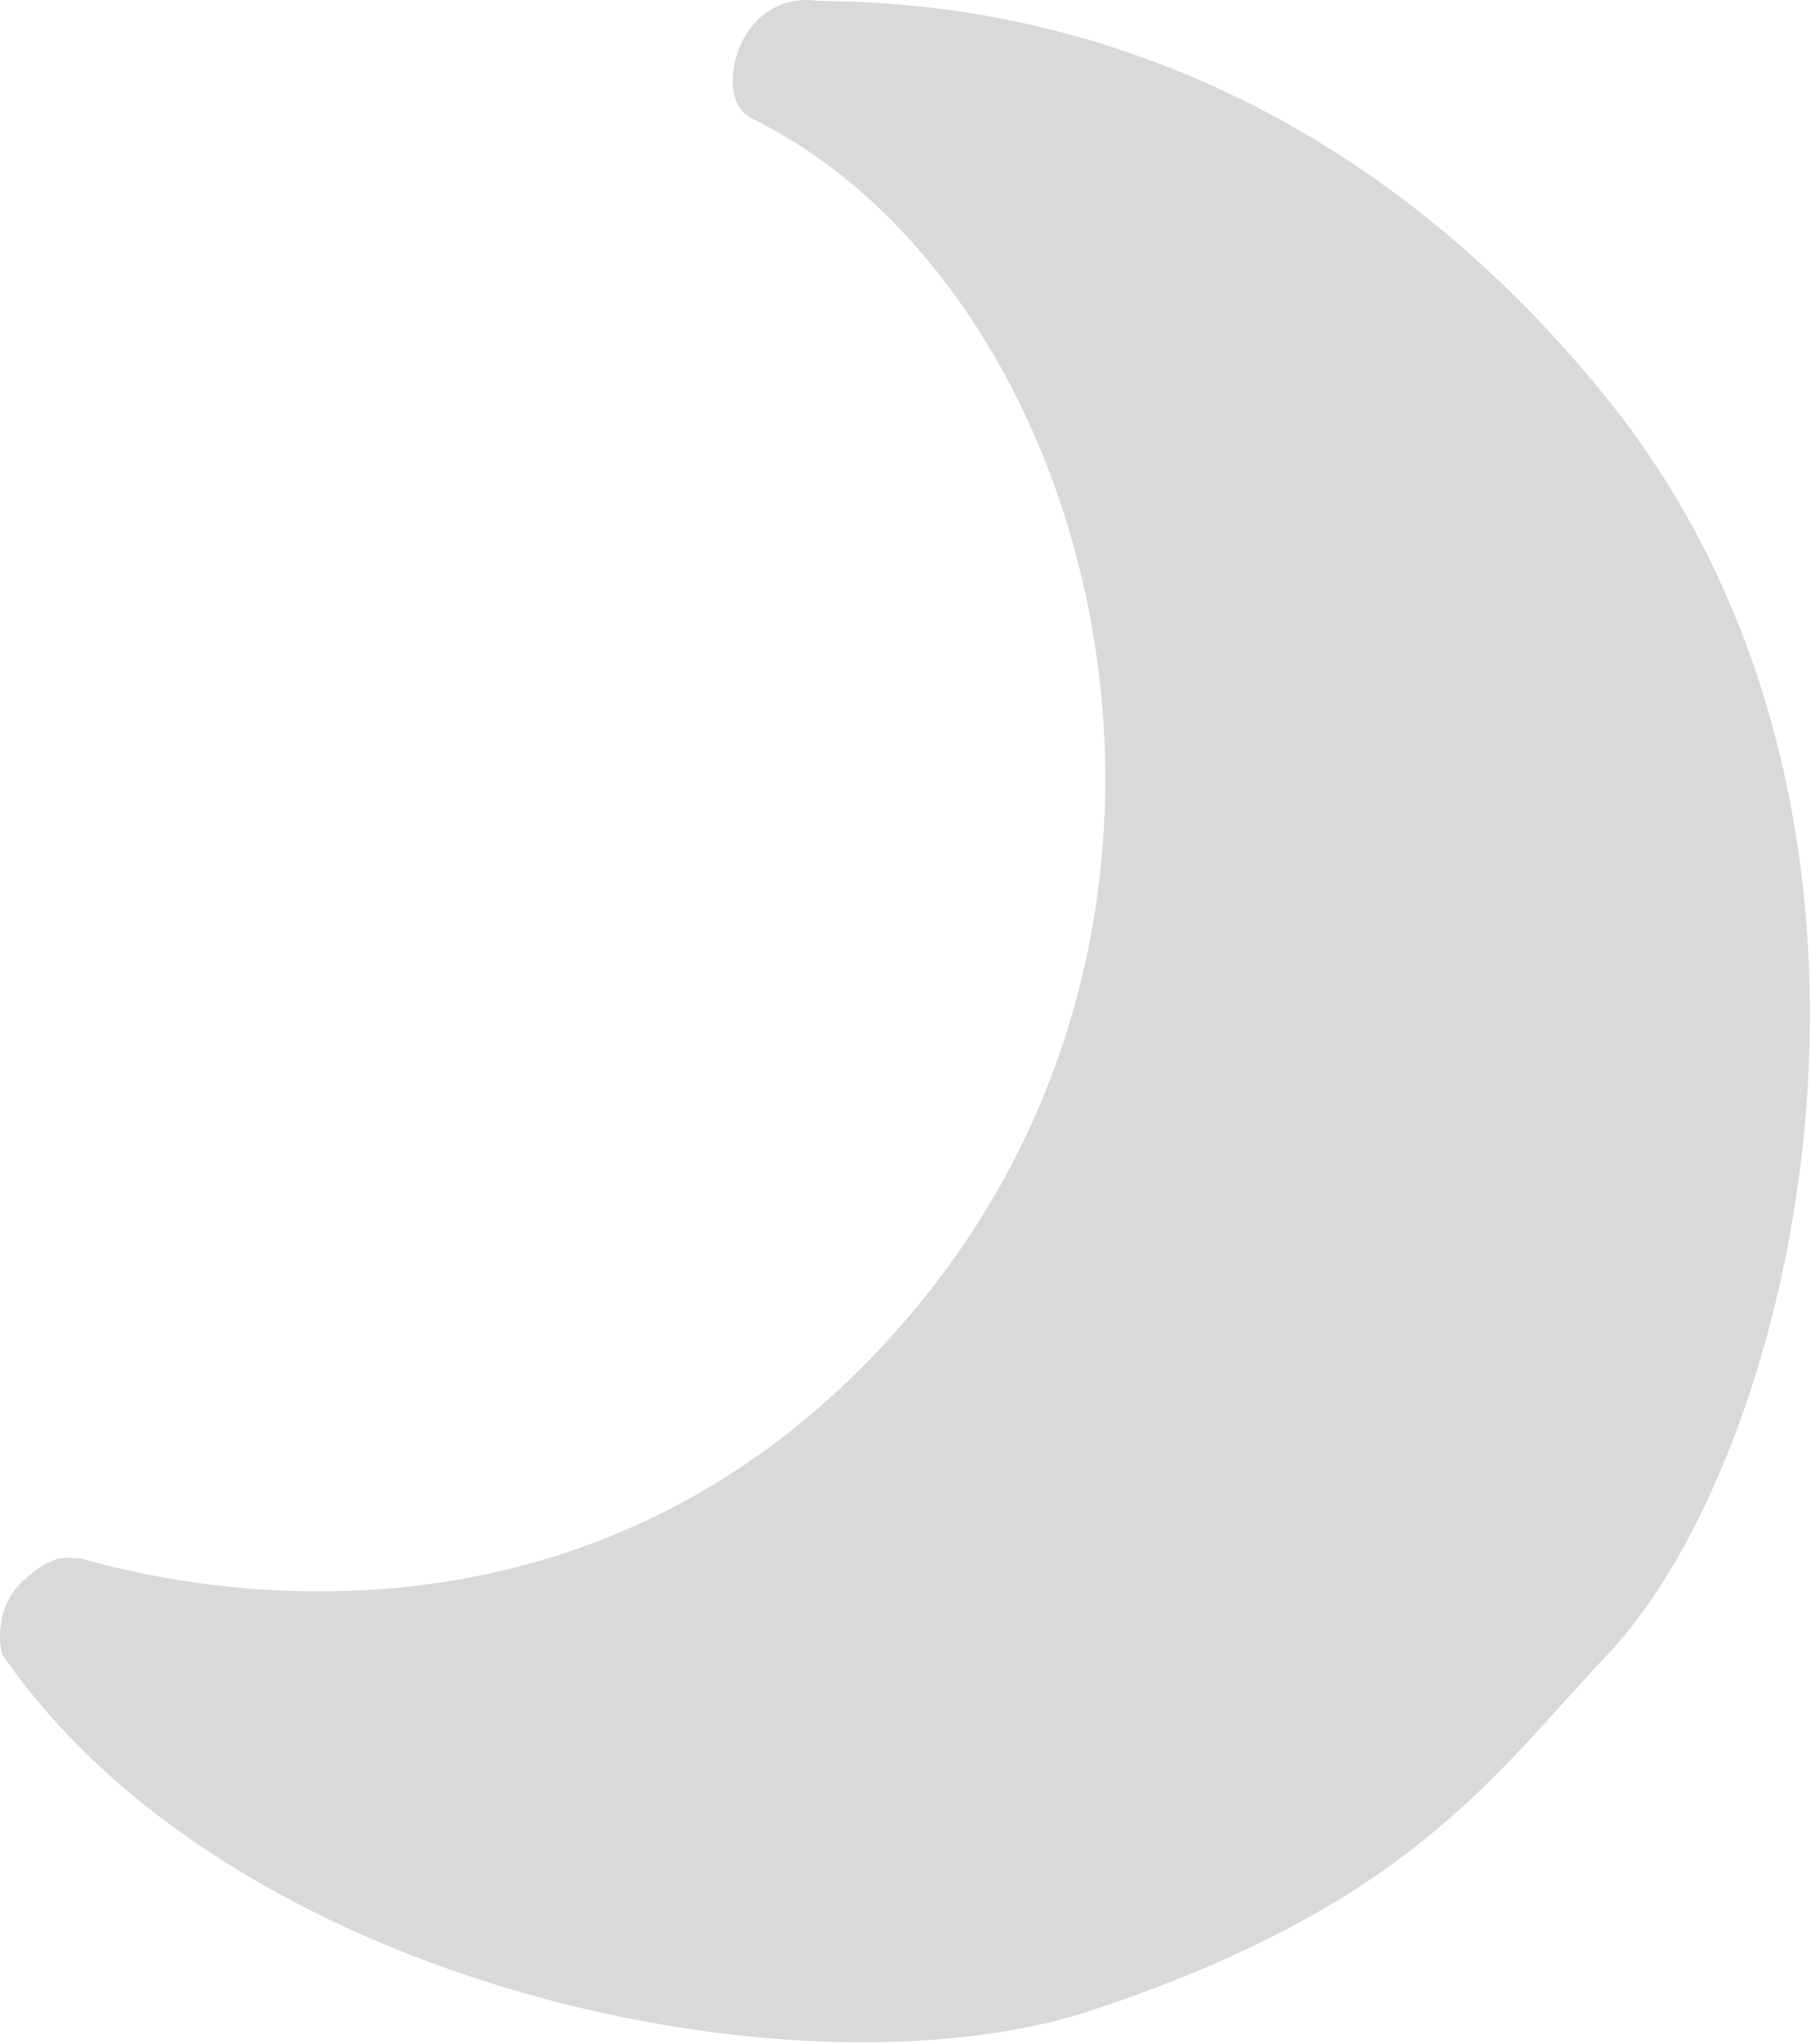 <svg width="397" height="448" viewBox="0 0 397 448" fill="none" xmlns="http://www.w3.org/2000/svg">
<path d="M177.954 0.056C172.5 -0.418 166.5 2.069 163 8.485C160 13.985 159 23.14 164.954 26.056C239.454 62.556 276.454 196.057 200.454 287.057C124.454 378.057 19.954 341.557 17.454 341.557C14.954 341.557 11.954 340.057 4.954 346.557C-0.646 351.757 -0.379 359.39 0.454 362.557C50.954 436.057 176.517 461.435 239.454 440.557C309 417.485 327.5 388.985 352.454 362.557C394.48 318.047 426.454 179.557 352.454 87.556C278.454 -4.443 189.454 1.057 177.954 0.056Z" fill="#D9D9D9"/>
</svg>
